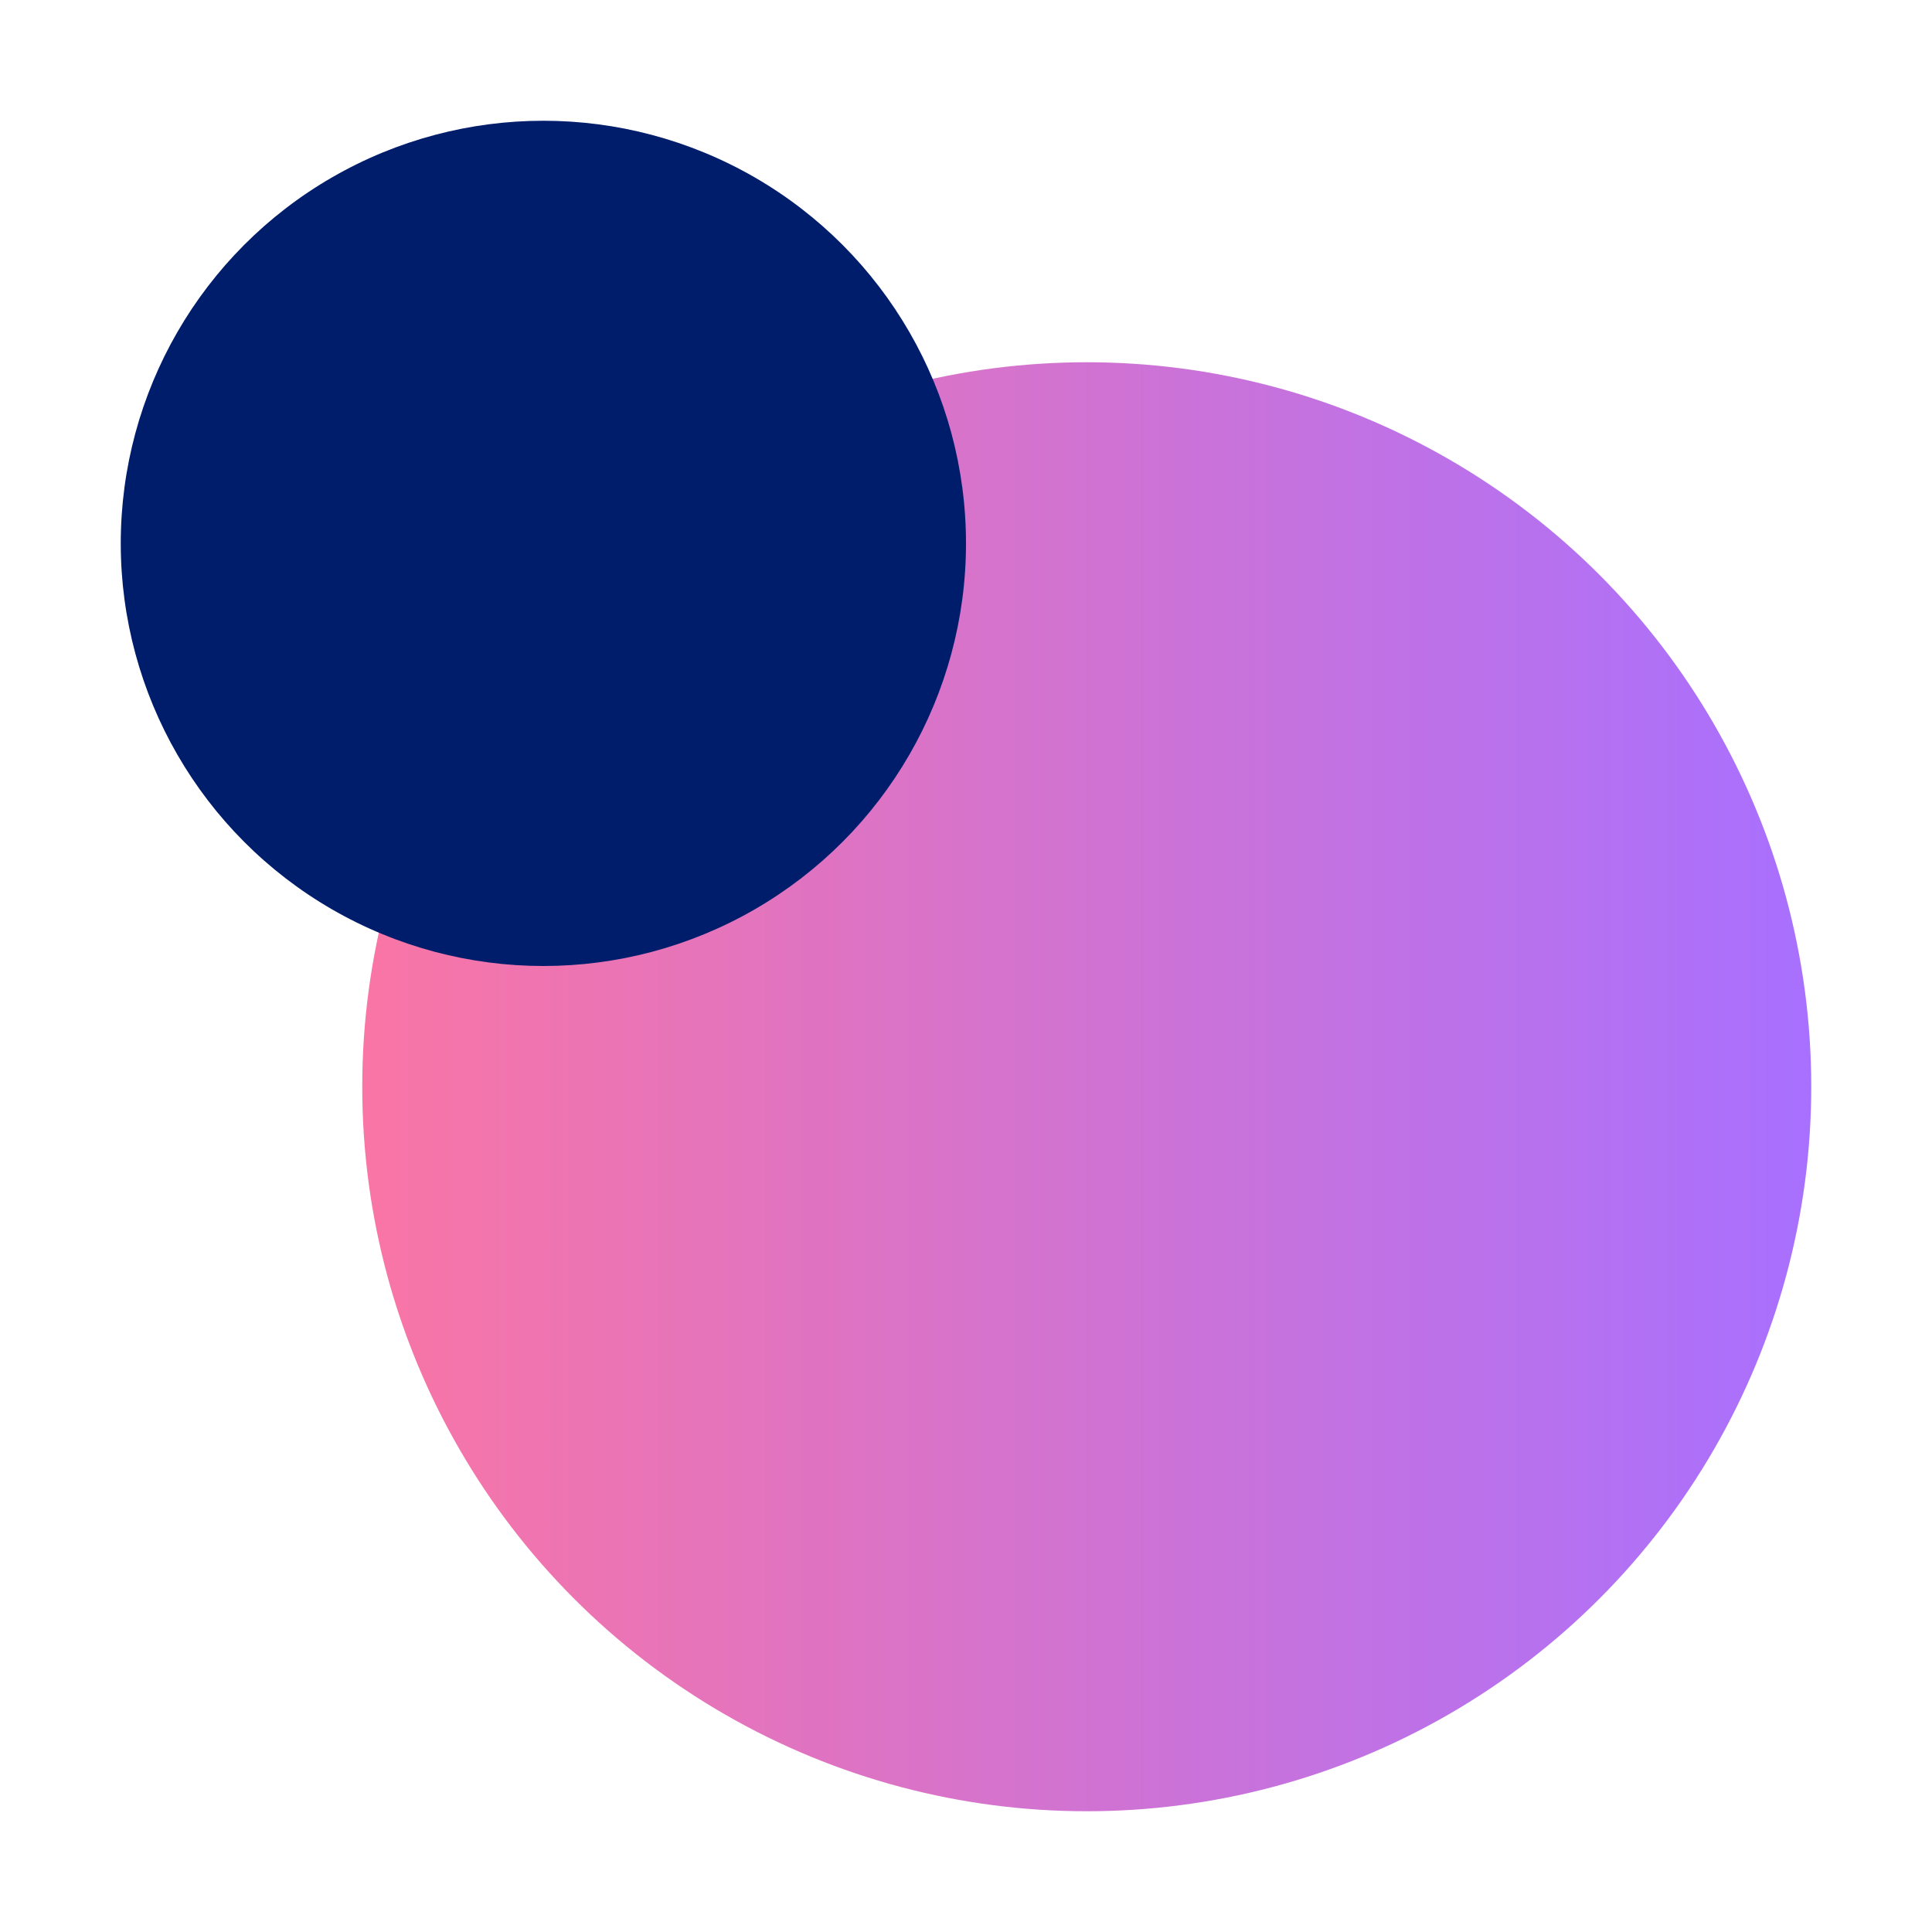 <svg xmlns="http://www.w3.org/2000/svg" xmlns:xlink="http://www.w3.org/1999/xlink" viewBox="0 0 32 32" height="192" width="192"><defs><style>.cls-1{fill:url(#linear-gradient);}.cls-2{fill:#001d6c;}.cls-3{fill:none;}</style><linearGradient id="linear-gradient" x1="6" y1="18" x2="30" y2="18" gradientUnits="userSpaceOnUse"><stop offset="0" stop-color="#f975a5"/><stop offset="1" stop-color="#a870ff"/></linearGradient></defs><g id="Layer_2" data-name="Layer 2"><g id="Light_theme_icons" data-name="Light theme icons"><circle class="cls-1" cx="18" cy="18" r="12"/><circle class="cls-2" cx="9" cy="9" r="7"/><rect class="cls-3" width="32" height="32"/></g></g></svg>